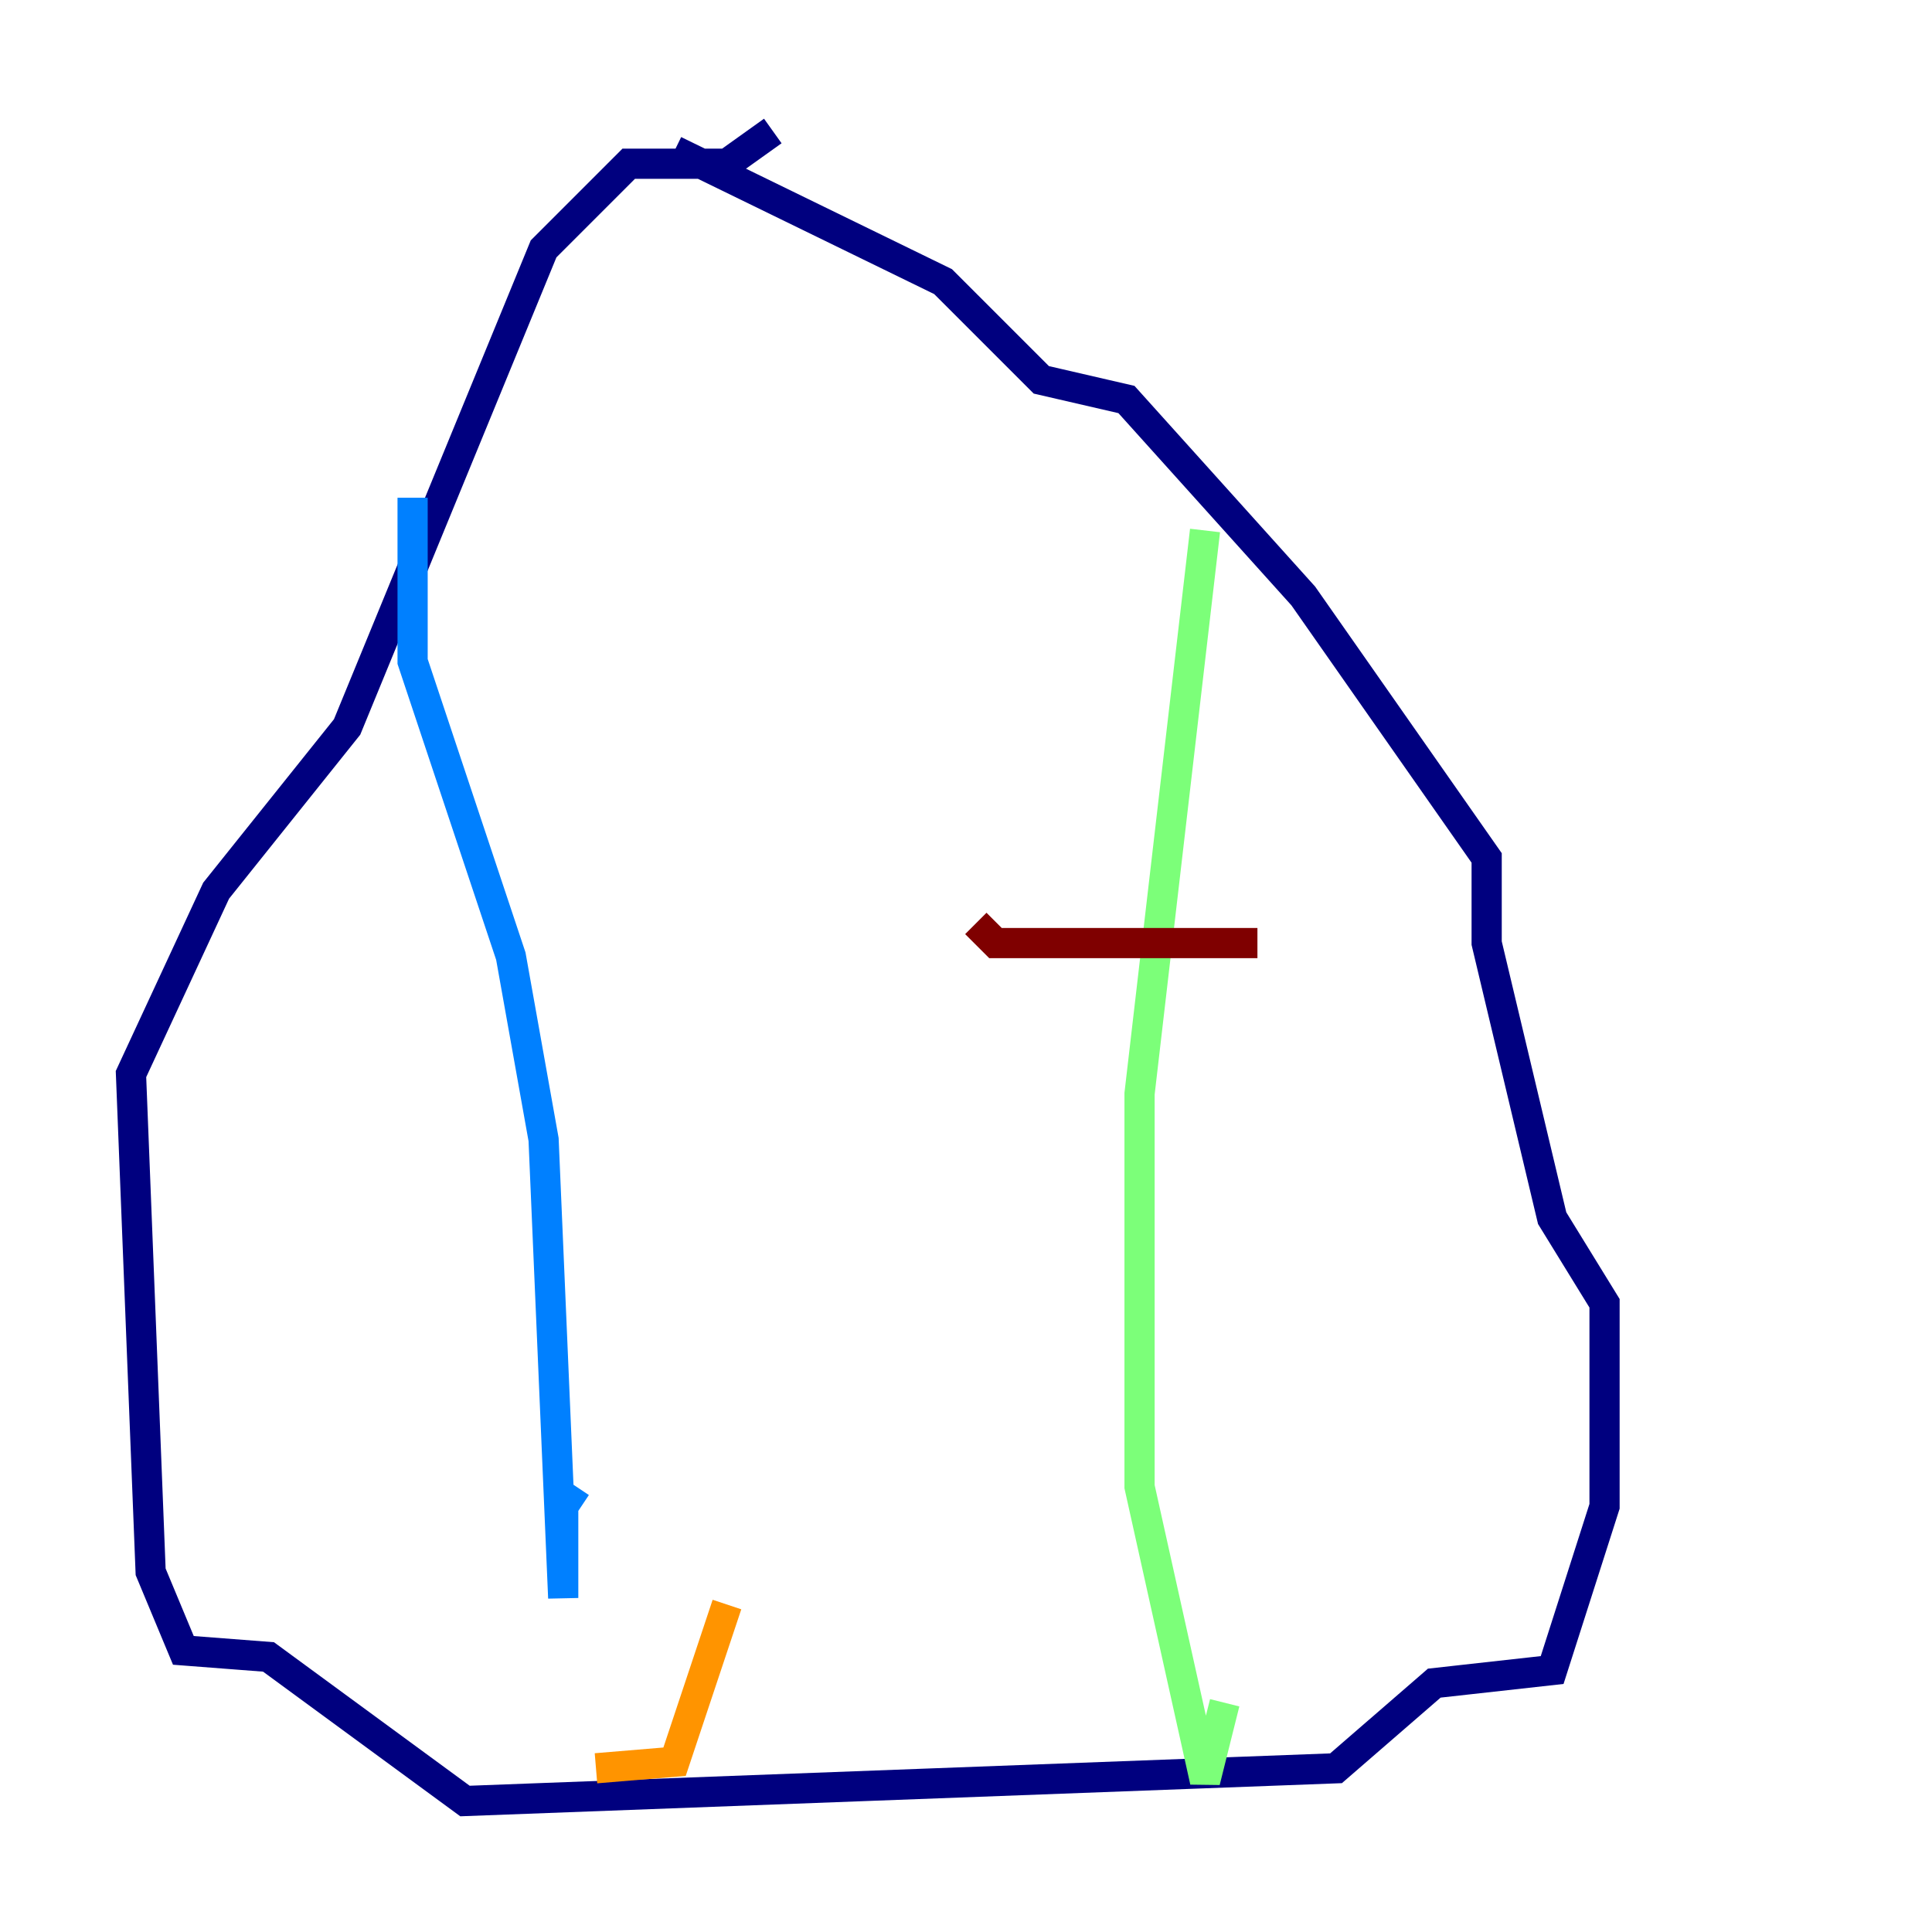 <?xml version="1.0" encoding="utf-8" ?>
<svg baseProfile="tiny" height="128" version="1.2" viewBox="0,0,128,128" width="128" xmlns="http://www.w3.org/2000/svg" xmlns:ev="http://www.w3.org/2001/xml-events" xmlns:xlink="http://www.w3.org/1999/xlink"><defs /><polyline fill="none" points="44.691,9.98 62.481,18.658 68.99,25.166 74.63,26.468 86.346,39.485 98.495,56.841 98.495,62.481 102.834,80.705 106.305,86.346 106.305,99.797 102.834,110.644 95.024,111.512 88.515,117.153 30.807,119.322 17.79,109.776 12.149,109.342 9.98,104.136 8.678,71.159 14.319,59.01 22.997,48.163 36.014,16.488 41.654,10.848 48.163,10.848 51.2,8.678" stroke="#00007f" stroke-width="2" /><polyline fill="none" points="27.336,32.976 27.336,43.824 33.844,63.349 36.014,75.498 37.315,105.871 37.315,99.797 38.183,98.495" stroke="#0080ff" stroke-width="2" /><polyline fill="none" points="79.837,35.146 75.498,72.461 75.498,98.495 79.837,118.02 81.139,112.814" stroke="#7cff79" stroke-width="2" /><polyline fill="none" points="48.163,106.305 44.691,116.719 39.485,117.153" stroke="#ff9400" stroke-width="2" /><polyline fill="none" points="83.308,62.481 65.953,62.481 64.651,61.18" stroke="#7f0000" stroke-width="2" /></svg>